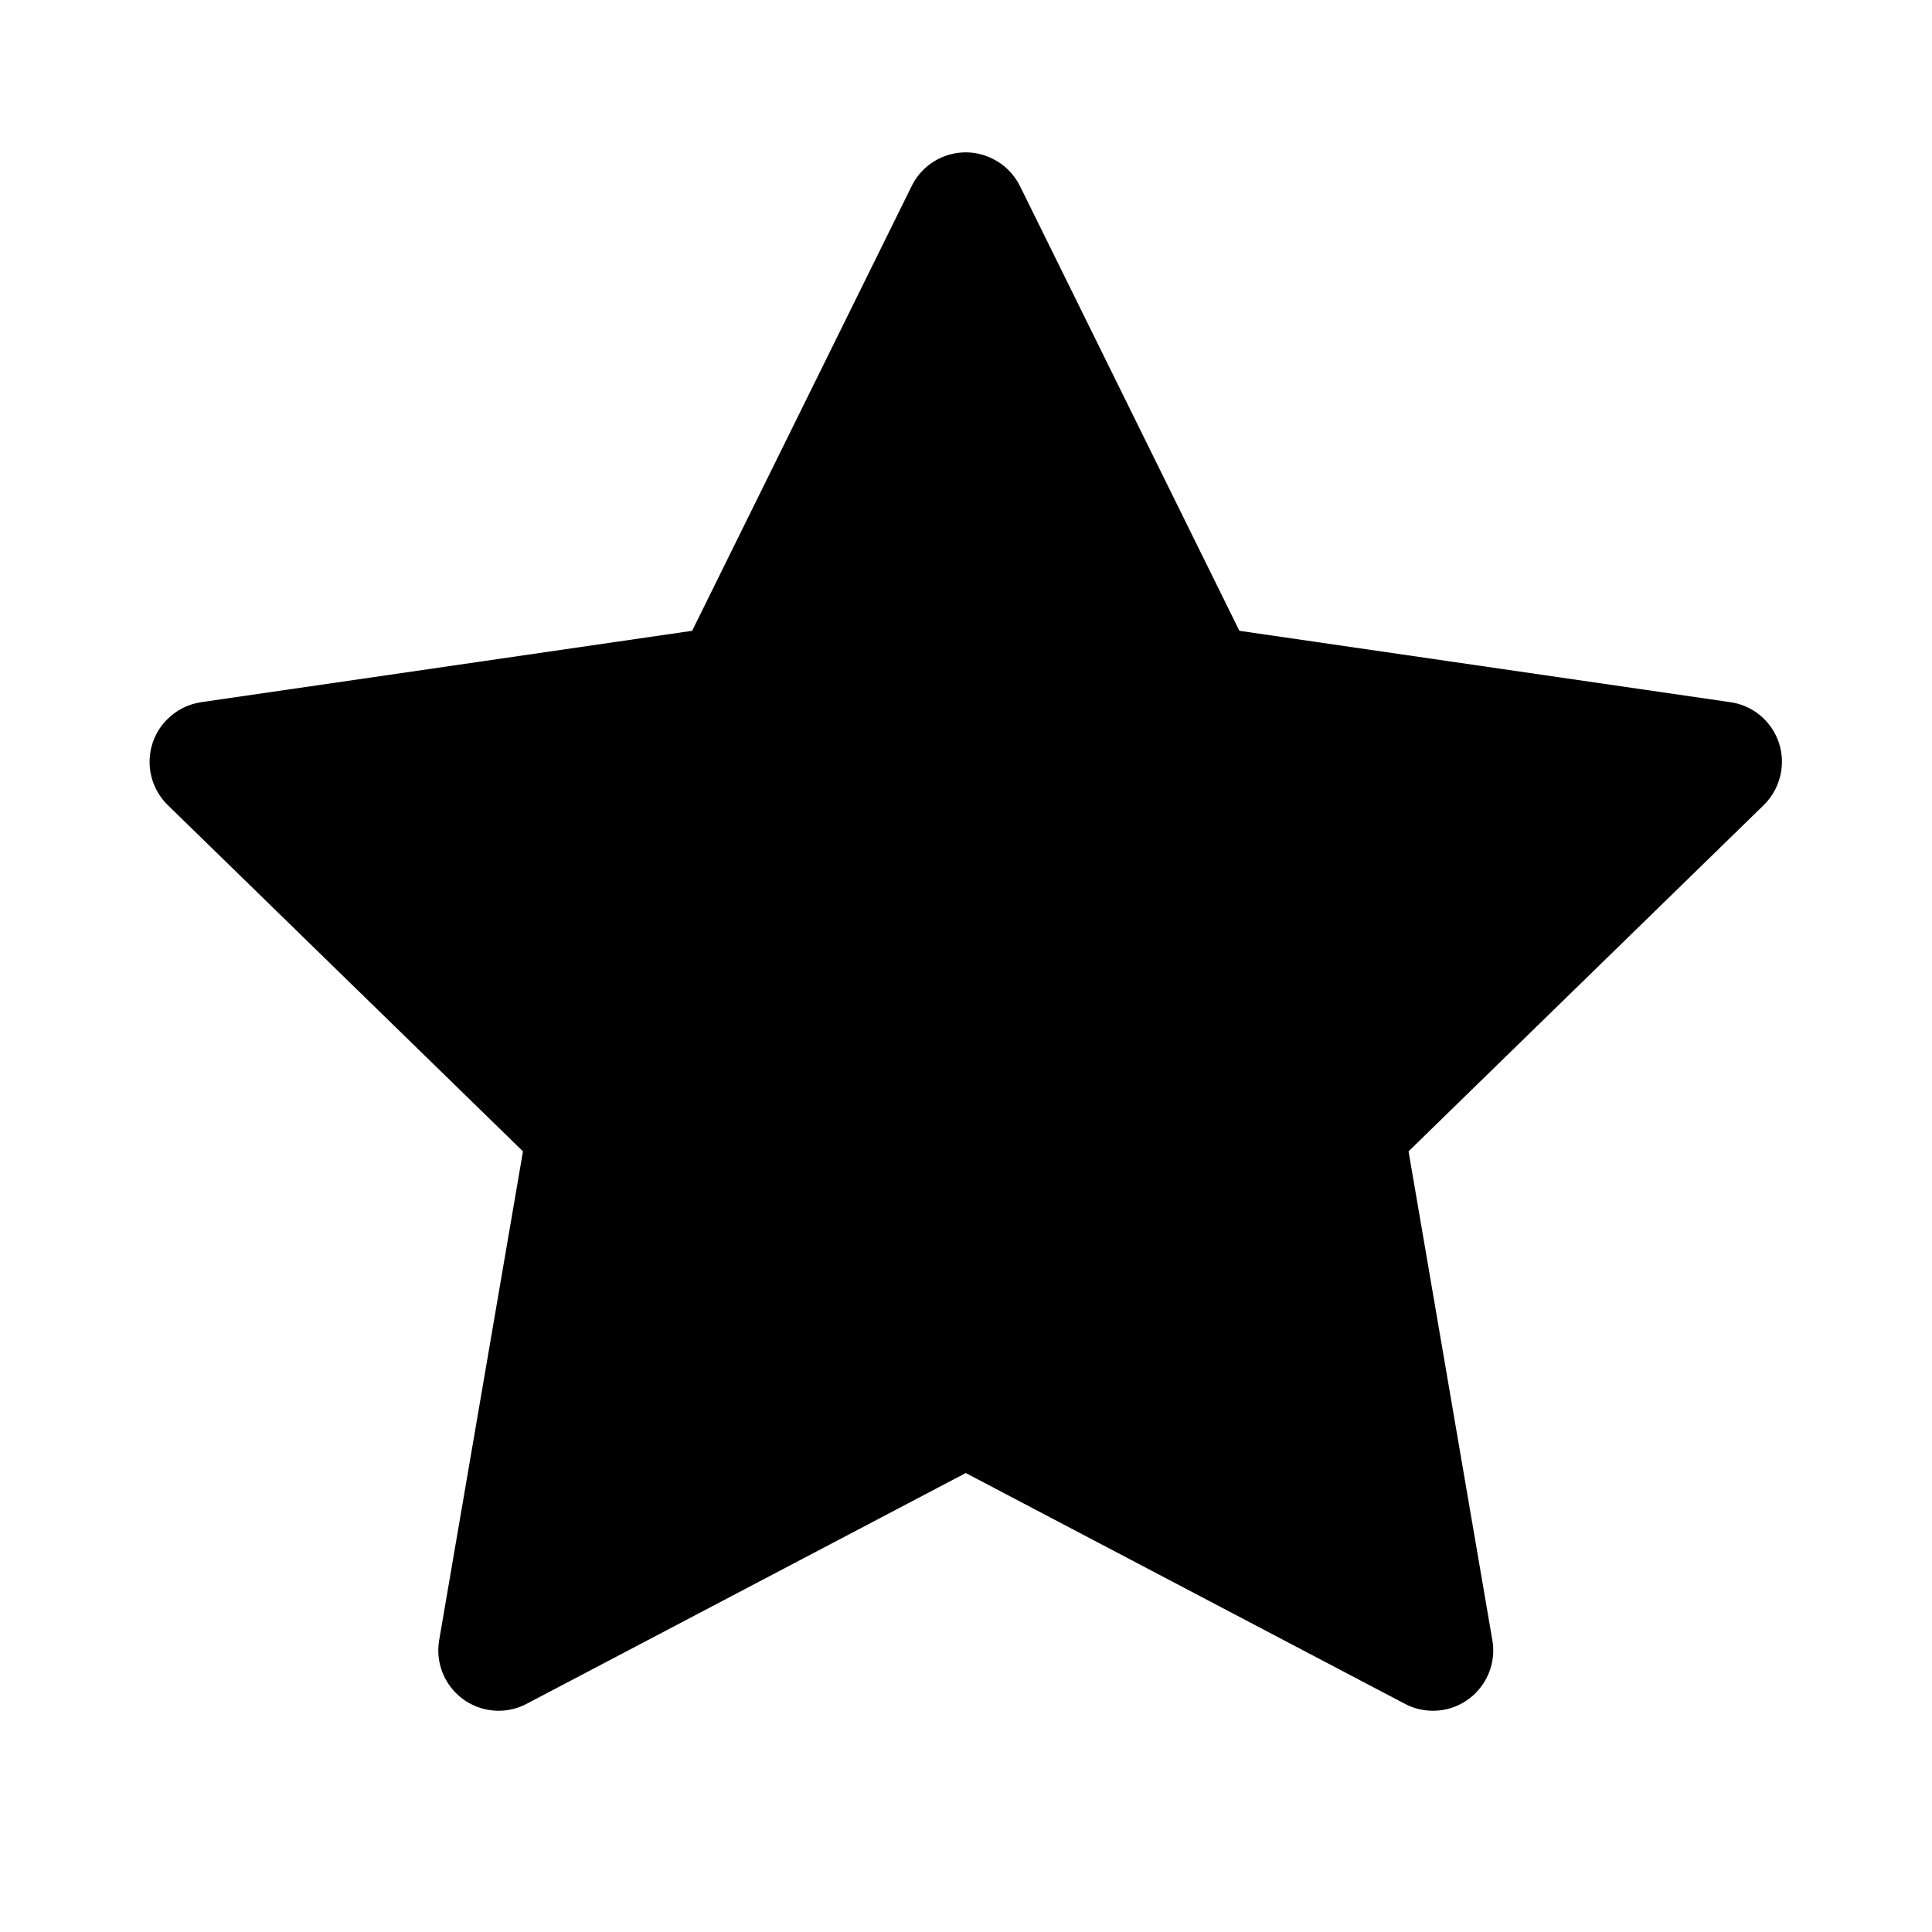 <svg xmlns="http://www.w3.org/2000/svg" width="16" height="16" viewBox="0 0 16 16">
  <path fill="currentColor" fill-rule="evenodd" d="M6.998,11.199 L3.362,13.11 C3.118,13.239 2.816,13.145 2.687,12.9 C2.636,12.803 2.618,12.692 2.637,12.583 L3.331,8.535 L0.39,5.668 C0.192,5.475 0.188,5.158 0.381,4.961 C0.458,4.882 0.558,4.831 0.667,4.815 L4.732,4.224 L6.55,0.541 C6.672,0.293 6.972,0.191 7.219,0.314 C7.318,0.362 7.398,0.442 7.447,0.541 L9.264,4.224 L13.329,4.815 C13.603,4.854 13.792,5.108 13.752,5.381 C13.736,5.49 13.685,5.591 13.606,5.668 L10.665,8.535 L11.359,12.583 C11.406,12.855 11.223,13.114 10.951,13.161 C10.843,13.179 10.731,13.162 10.634,13.11 L6.998,11.199 Z" transform="translate(1 1)"/>
</svg>
